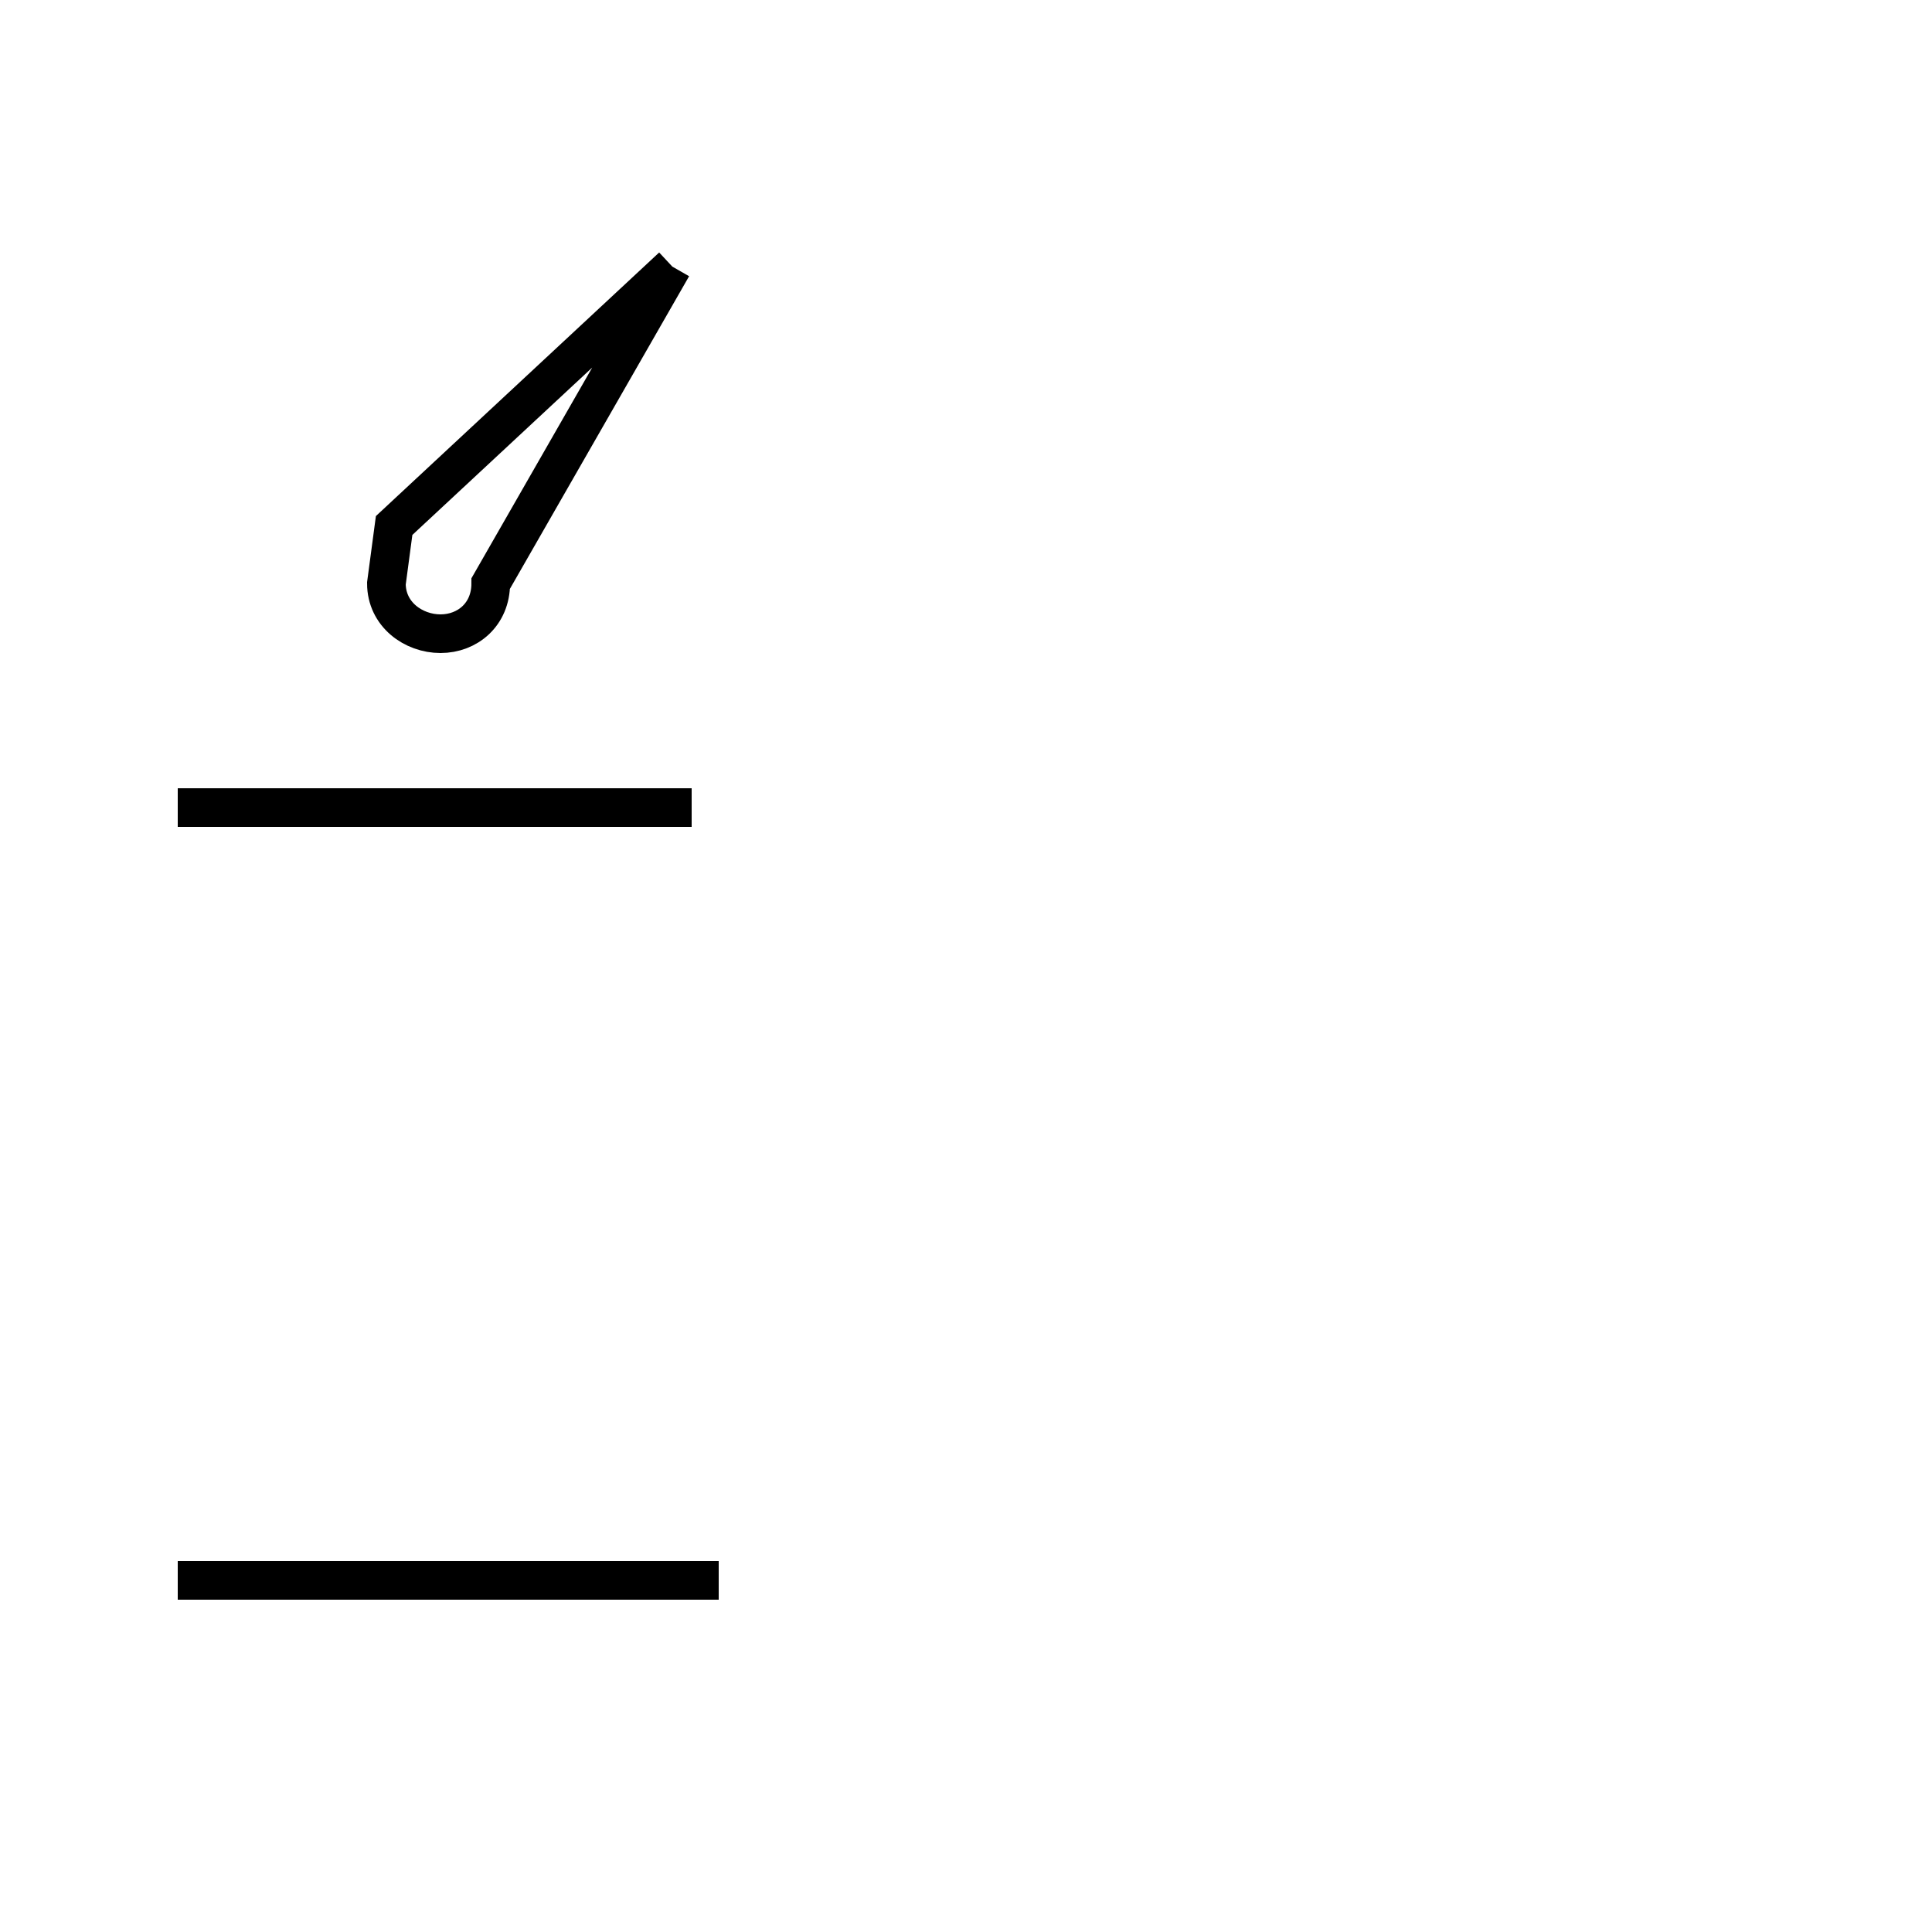 <?xml version='1.0' encoding='utf8'?>
<svg viewBox="0.0 -44.0 50.0 50.0" version="1.1" xmlns="http://www.w3.org/2000/svg">
<rect x="0.0" y="-44.0" width="50.0" height="50.0" fill="#808080" stroke="none"/>
<rect x="-1000" y="-1000" width="2000" height="2000" stroke="white" fill="white"/>
<g style="fill:none; stroke:#000000;  stroke-width:1">
<path d="M 17.9 23.1 L 4.6 23.1 M 18.6 3.1 L 4.6 3.1 M 17.4 37.1 L 10.2 30.4 L 10.0 28.9 C 10.0 28.1 10.7 27.6 11.4 27.6 C 12.1 27.6 12.7 28.1 12.7 28.9 L 17.4 37.1" transform="scale(1, -1)" />
</g>
</svg>
